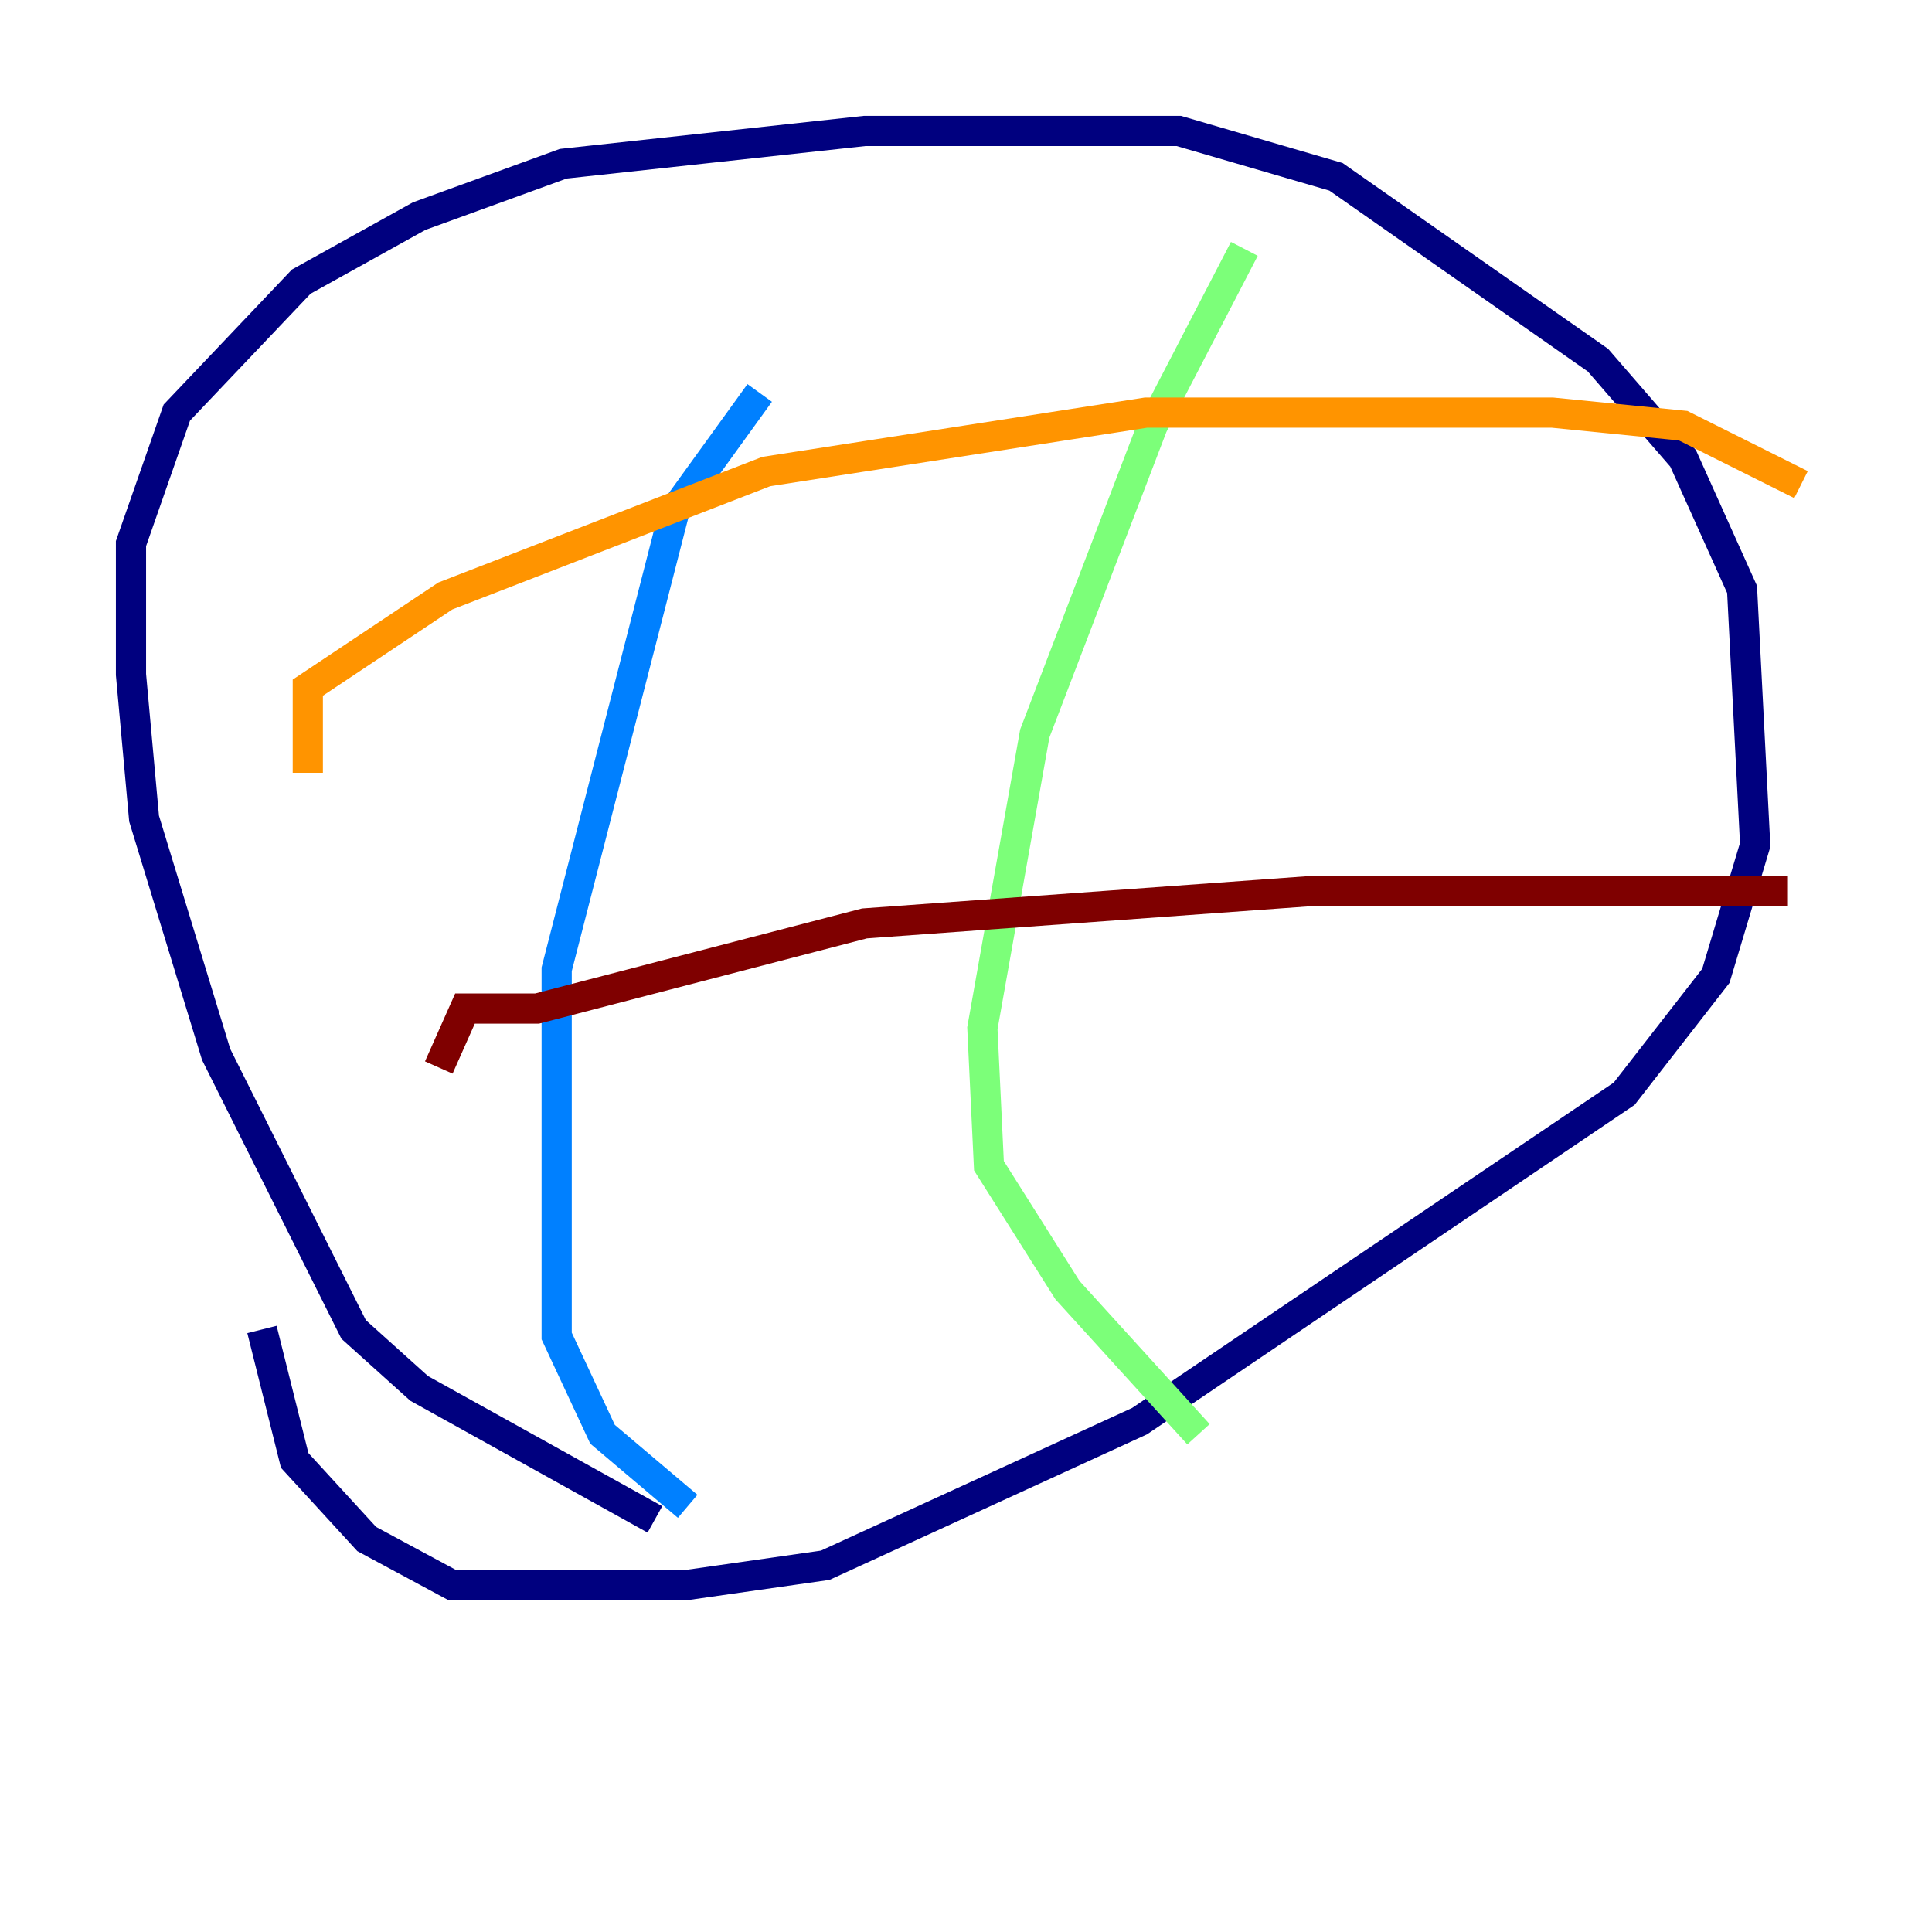 <?xml version="1.0" encoding="utf-8" ?>
<svg baseProfile="tiny" height="128" version="1.2" viewBox="0,0,128,128" width="128" xmlns="http://www.w3.org/2000/svg" xmlns:ev="http://www.w3.org/2001/xml-events" xmlns:xlink="http://www.w3.org/1999/xlink"><defs /><polyline fill="none" points="43.39,100.664 27.77,91.986 23.43,88.081 14.319,69.858 9.546,54.237 8.678,44.691 8.678,36.014 11.715,27.336 19.959,18.658 27.77,14.319 37.315,10.848 57.275,8.678 78.102,8.678 88.515,11.715 105.871,23.864 111.512,30.373 115.417,39.051 116.285,55.973 113.681,64.651 107.607,72.461 75.498,94.156 54.671,103.702 45.559,105.003 29.939,105.003 24.298,101.966 19.525,96.759 17.356,88.081" stroke="#00007f" stroke-width="2" /><polyline fill="none" points="50.332,26.034 44.691,33.844 36.881,64.217 36.881,88.515 39.919,95.024 45.559,99.797" stroke="#0080ff" stroke-width="2" /><polyline fill="none" points="82.441,16.488 76.366,28.203 68.556,48.597 65.085,68.122 65.519,77.234 70.725,85.478 79.403,95.024" stroke="#7cff79" stroke-width="2" /><polyline fill="none" points="20.393,51.2 20.393,45.559 29.505,39.485 50.766,31.241 75.932,27.336 102.834,27.336 111.512,28.203 119.322,32.108" stroke="#ff9400" stroke-width="2" /><polyline fill="none" points="29.071,70.725 30.807,66.82 35.58,66.82 57.275,61.18 87.214,59.01 118.454,59.01" stroke="#7f0000" stroke-width="2" /></svg>